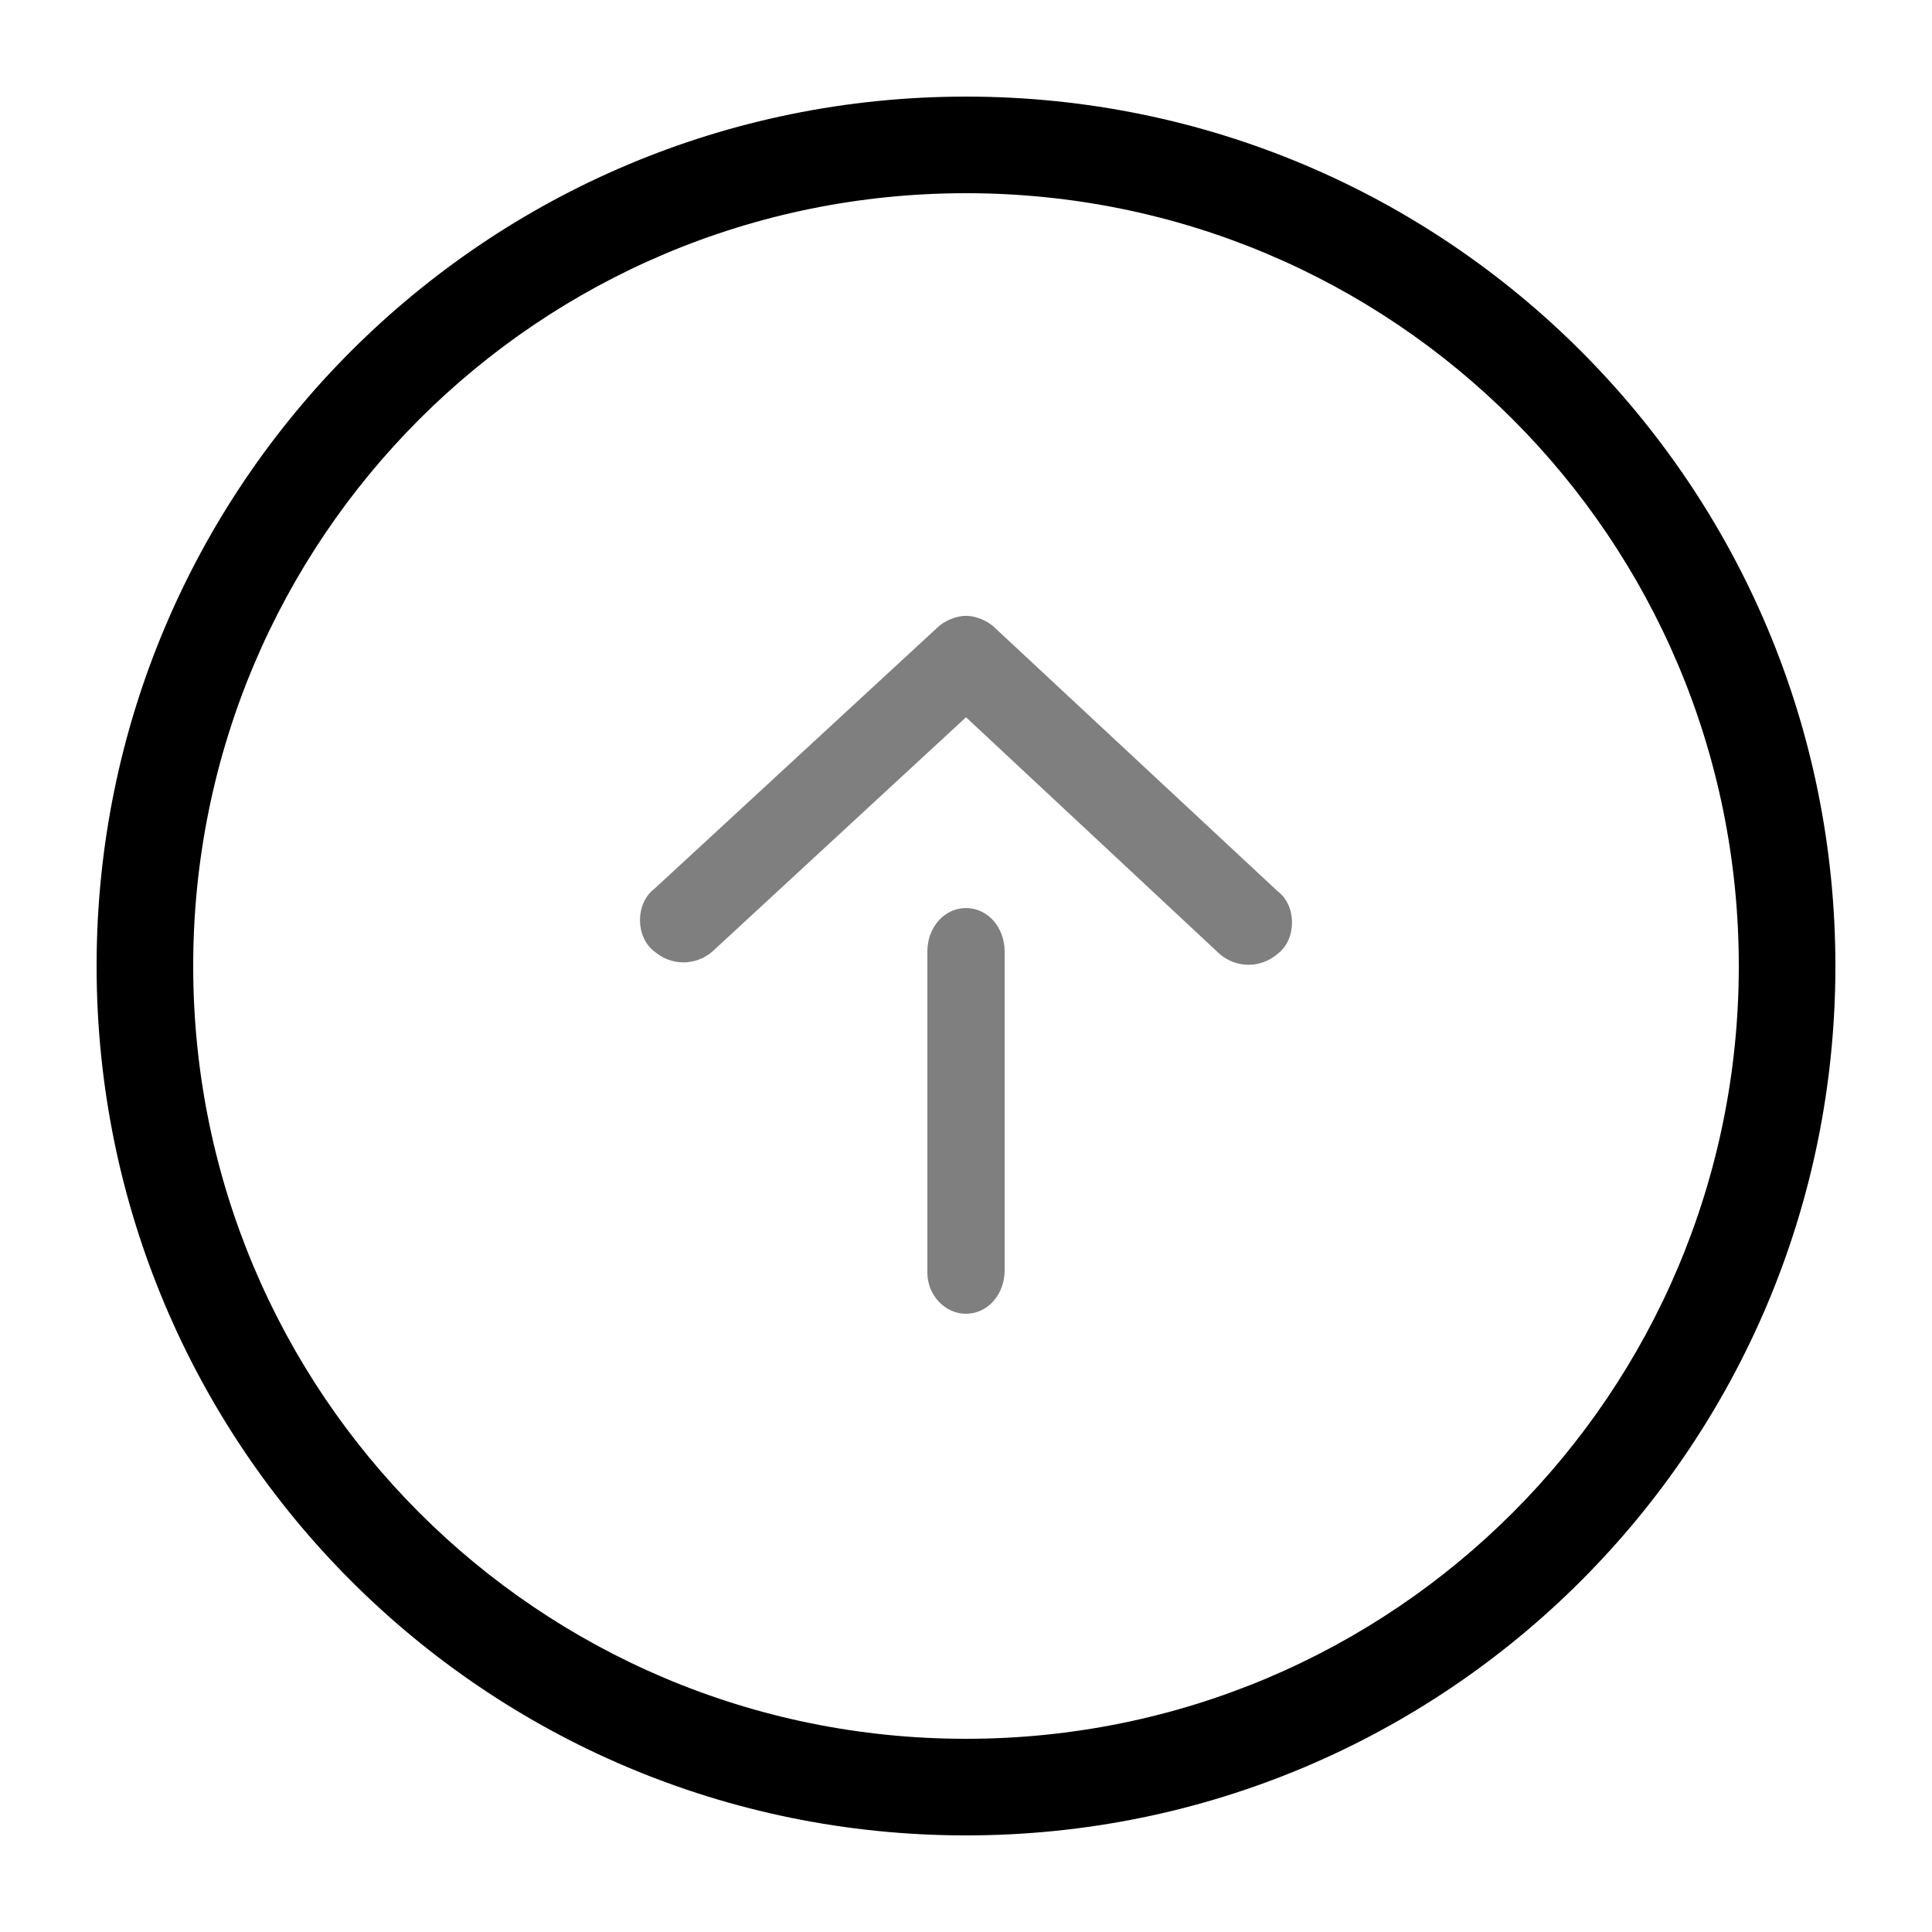 <svg xmlns="http://www.w3.org/2000/svg" viewBox="0 0 80 80"><path d="M40 72C22.3 72 8 57.7 8 40S22.3 8 40 8s32 14.3 32 32-14.3 32-32 32m0 4c19.9 0 36-16.1 36-36S59.9 4 40 4 4 20.1 4 40s16.1 36 36 36z"/><g opacity=".5"><path d="M40 54.4c.9 0 1.6-.8 1.6-1.8V39.4c0-1-.7-1.8-1.6-1.8s-1.6.8-1.6 1.8v13.3c0 .9.7 1.7 1.6 1.7z"/><path d="M27.1 39.4c.7.6 1.7.6 2.4 0L40 29.7l10.5 9.8c.7.6 1.7.6 2.4 0 .4-.3.6-.8.6-1.3s-.2-1-.6-1.3L41.2 26c-.3-.3-.8-.5-1.2-.5-.4 0-.9.2-1.2.5L27.1 36.8c-.4.3-.6.8-.6 1.3s.2 1 .6 1.3z"/></g></svg>